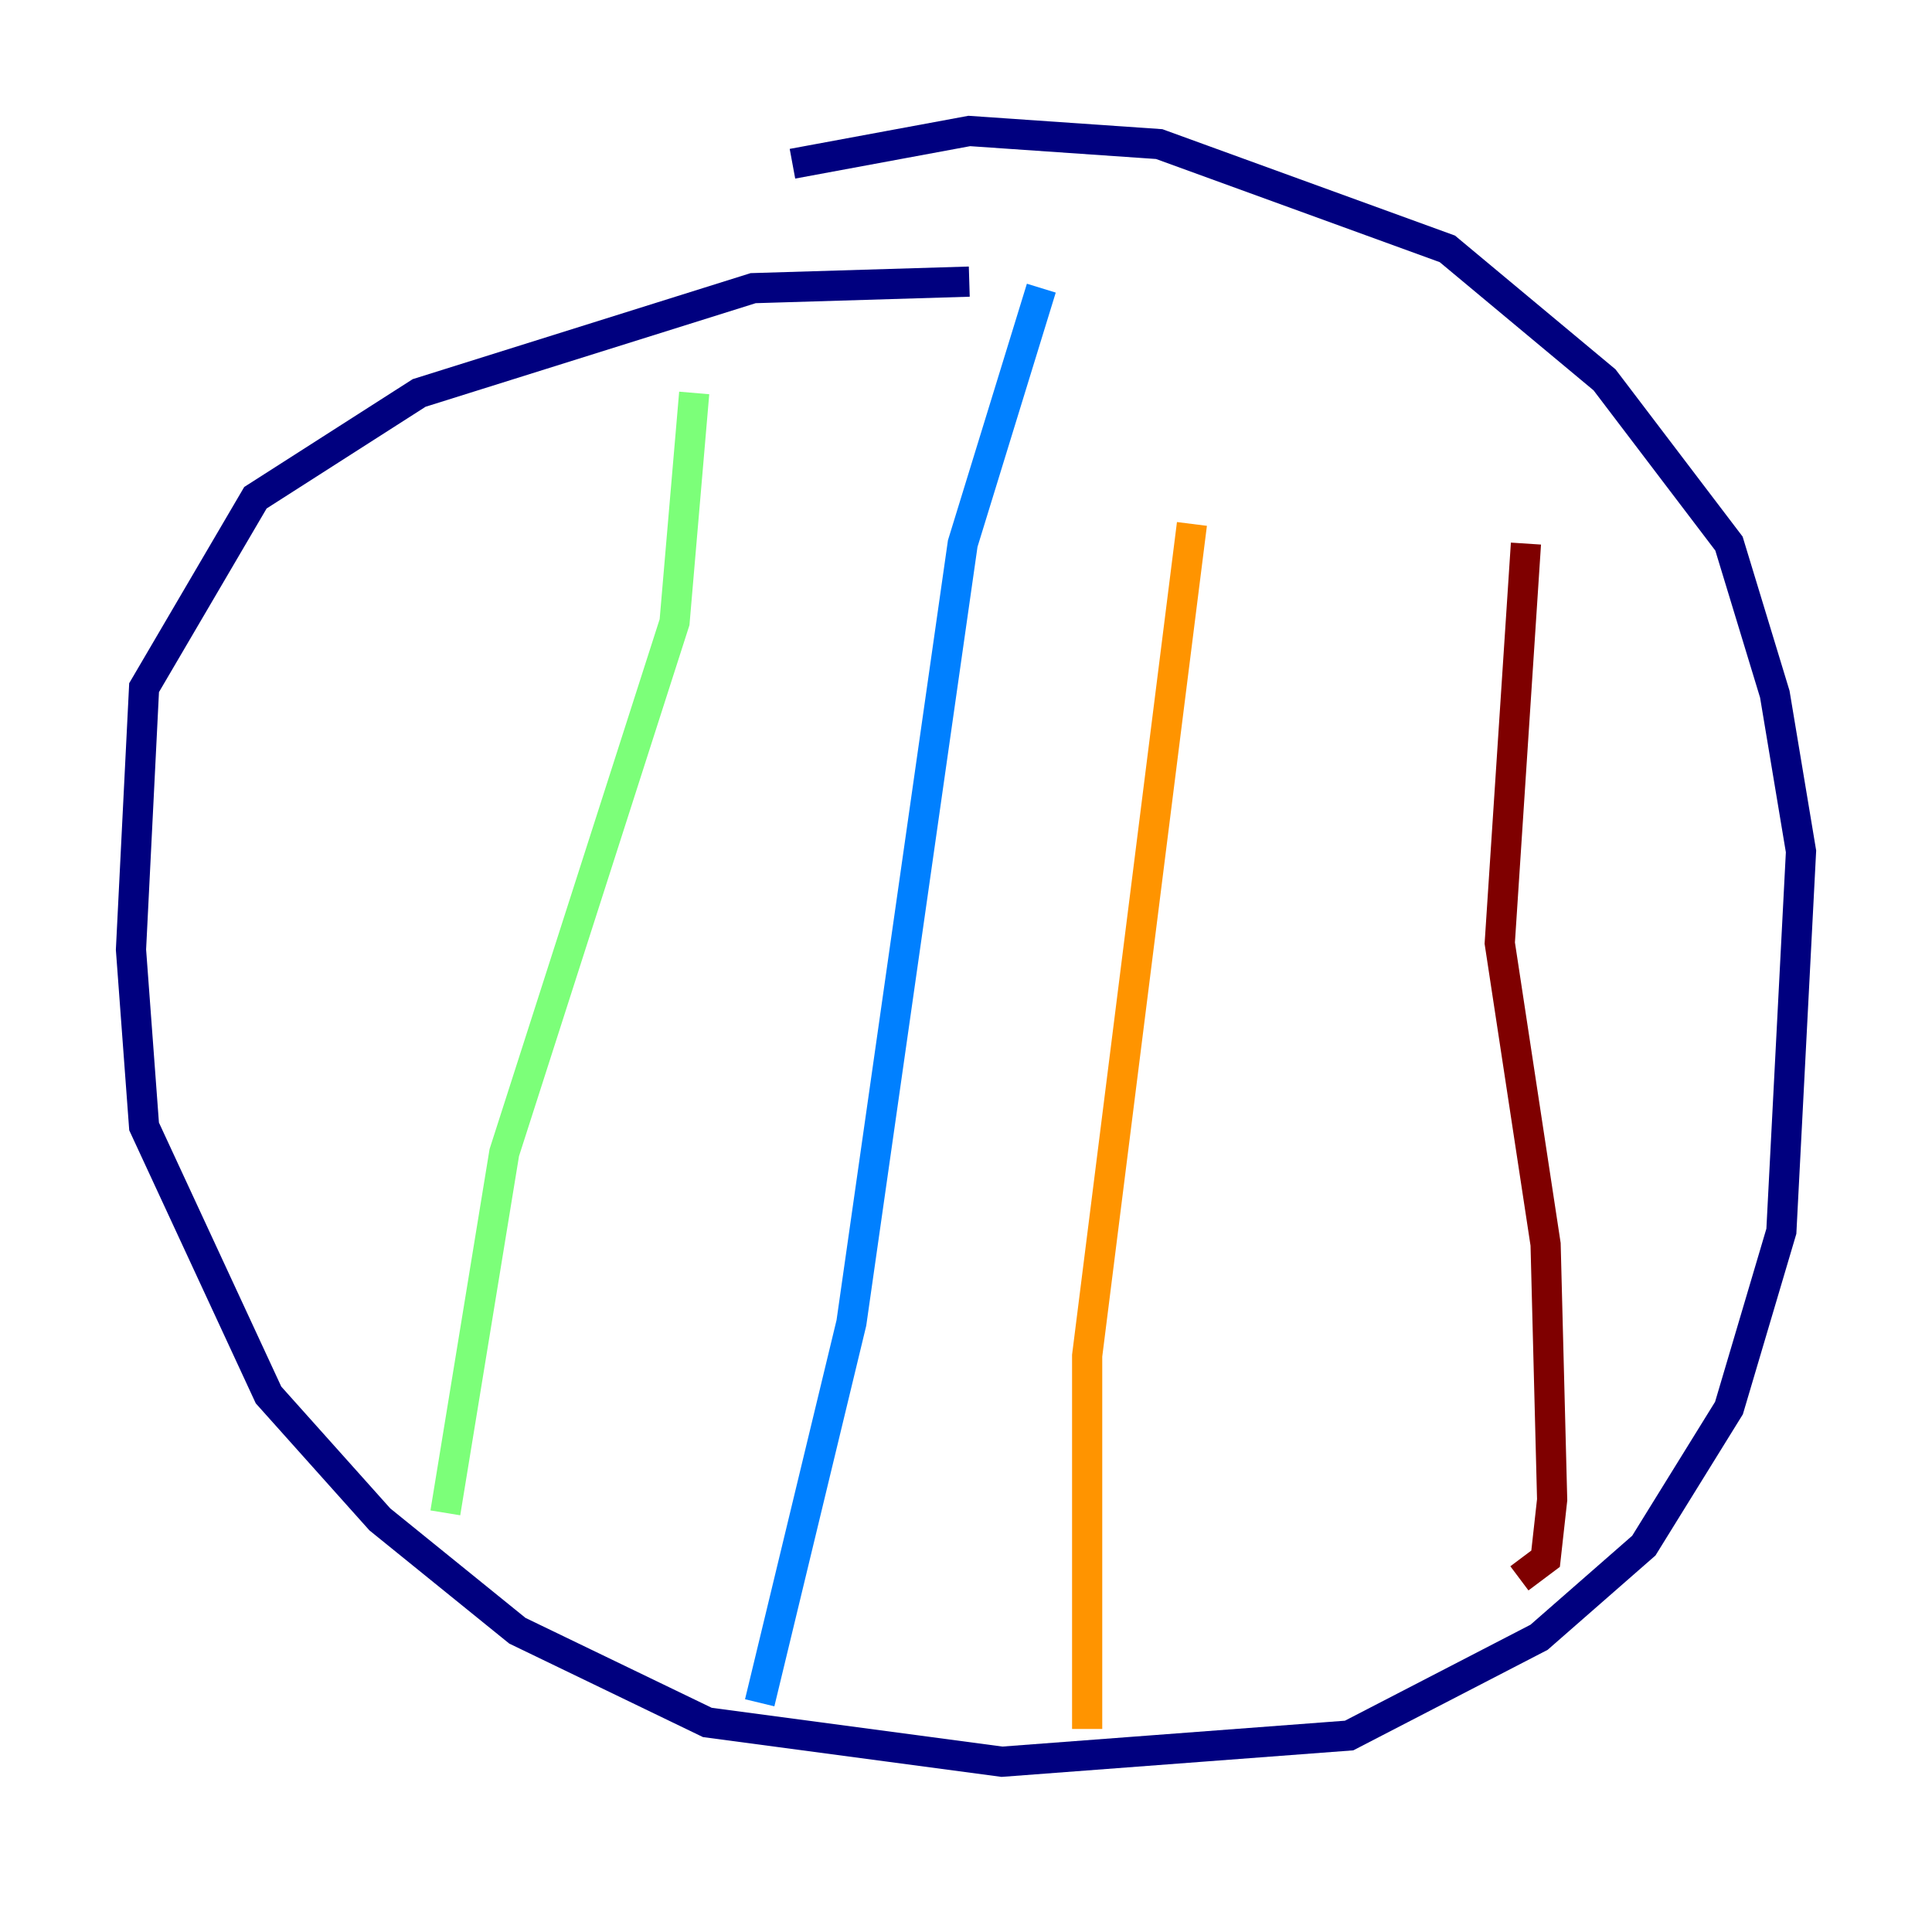 <?xml version="1.0" encoding="utf-8" ?>
<svg baseProfile="tiny" height="128" version="1.2" viewBox="0,0,128,128" width="128" xmlns="http://www.w3.org/2000/svg" xmlns:ev="http://www.w3.org/2001/xml-events" xmlns:xlink="http://www.w3.org/1999/xlink"><defs /><polyline fill="none" points="64.217,18.658 49.898,19.091 27.77,26.034 16.922,32.976 9.546,45.559 8.678,62.915 9.546,74.63 17.79,92.42 25.166,100.664 34.278,108.041 46.861,114.115 66.386,116.719 89.383,114.983 101.966,108.475 108.909,102.4 114.549,93.288 118.02,81.573 119.322,56.407 117.586,45.993 114.549,36.014 106.305,25.166 95.891,16.488 76.8,9.546 64.217,8.678 52.502,10.848" stroke="#00007f" stroke-width="2" /><polyline fill="none" points="68.99,19.091 63.783,36.014 56.407,87.647 50.332,112.814" stroke="#0080ff" stroke-width="2" /><polyline fill="none" points="45.993,26.034 44.691,41.22 33.41,76.366 29.505,100.231" stroke="#7cff79" stroke-width="2" /><polyline fill="none" points="78.969,34.712 72.027,89.817 72.027,114.549" stroke="#ff9400" stroke-width="2" /><polyline fill="none" points="101.098,36.014 99.363,62.481 102.4,82.441 102.834,99.363 102.4,103.268 100.664,104.57" stroke="#7f0000" stroke-width="2" /></svg>